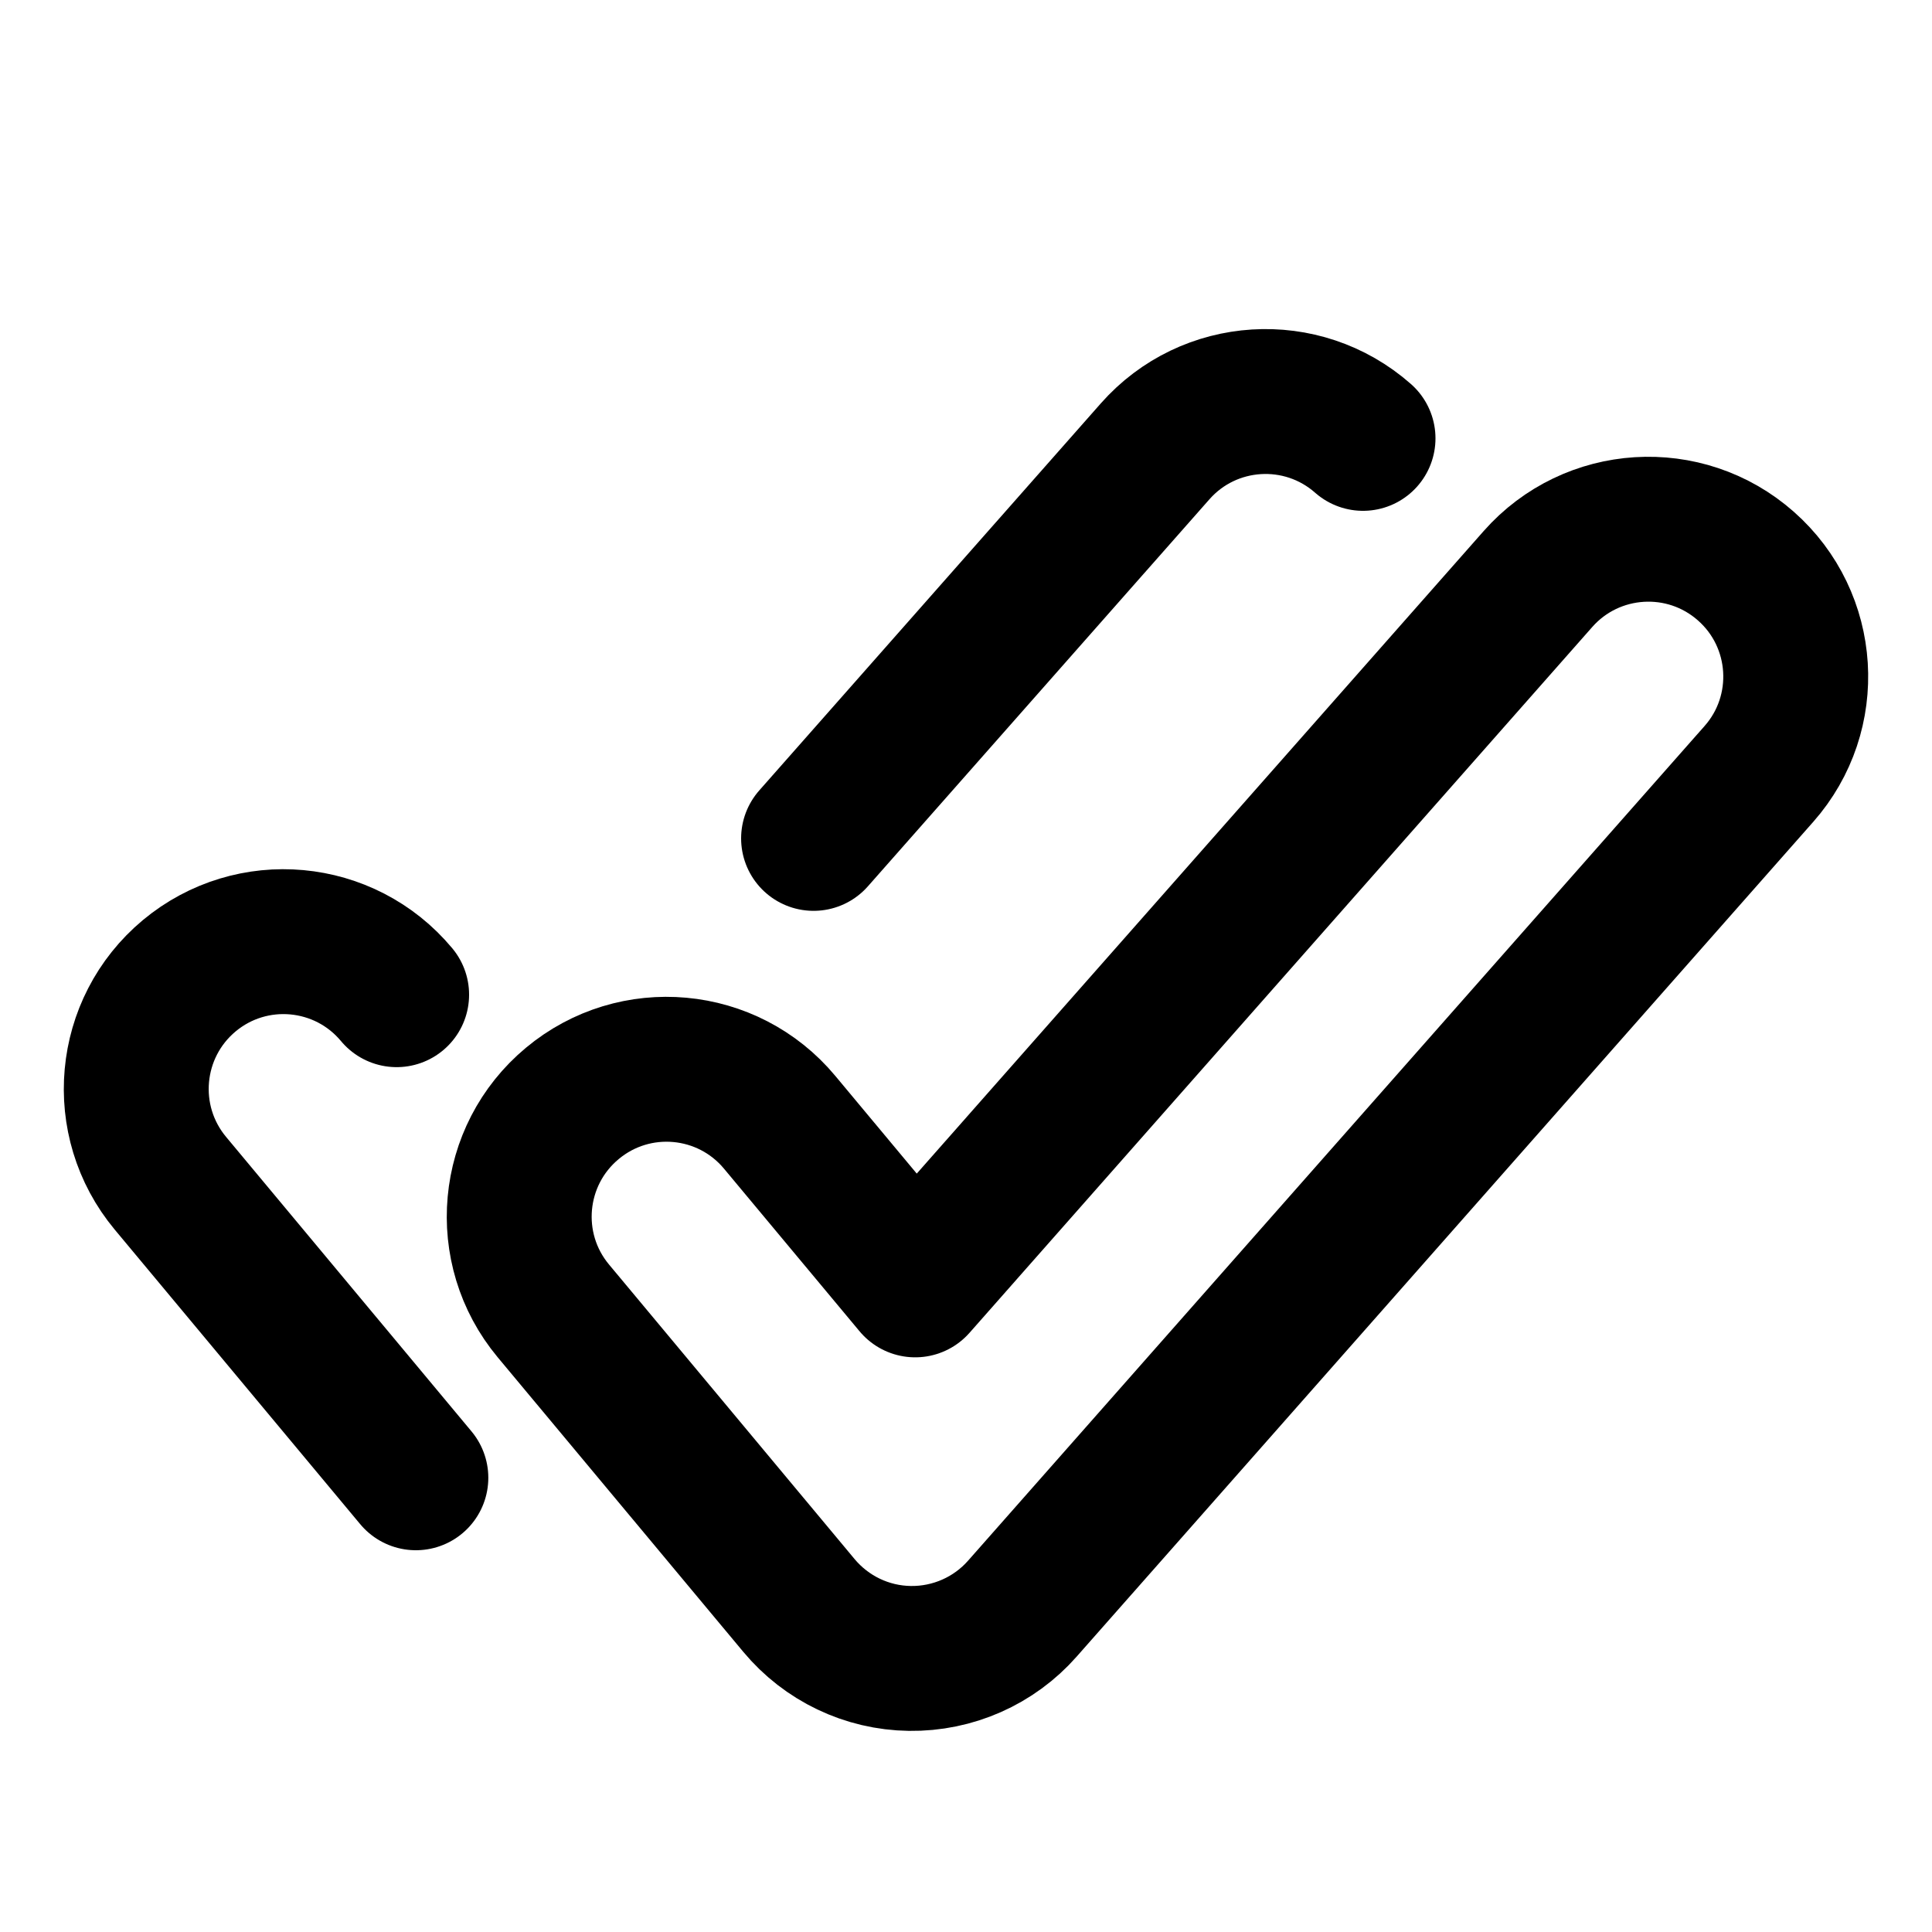<svg width="20" height="20" viewBox="0 0 20 20" fill="none" xmlns="http://www.w3.org/2000/svg">
<g id="check-double-thick-1">
<g id="check-double-thick--check-double-thick-form-validation-checkmark-success-tick">
<path id="Vector 2352 (Stroke)" d="M14.11 4.538C13.478 3.981 12.515 4.041 11.958 4.672L8.422 8.679" stroke="black" stroke-width="1.5" stroke-linecap="round" stroke-linejoin="round"/>
<path id="Vector 2352 (Stroke)_2" d="M4.305 15.298L1.764 12.249C1.225 11.602 1.312 10.641 1.959 10.101C2.606 9.562 3.567 9.65 4.106 10.297" stroke="black" stroke-width="1.5" stroke-linecap="round" stroke-linejoin="round"/>
<path id="Vector 2352 (Stroke)_3" fill-rule="evenodd" clip-rule="evenodd" d="M18.073 5.86C18.705 6.417 18.765 7.381 18.208 8.012L10.584 16.652C10.29 16.986 9.864 17.174 9.419 17.168C8.974 17.162 8.555 16.961 8.27 16.619L5.728 13.57C5.189 12.923 5.277 11.962 5.924 11.423C6.571 10.883 7.532 10.971 8.071 11.618L9.474 13.301L15.921 5.994C16.478 5.363 17.442 5.303 18.073 5.86Z" stroke="black" stroke-width="1.5" stroke-linecap="round" stroke-linejoin="round"/>
</g>
</g>
</svg>
